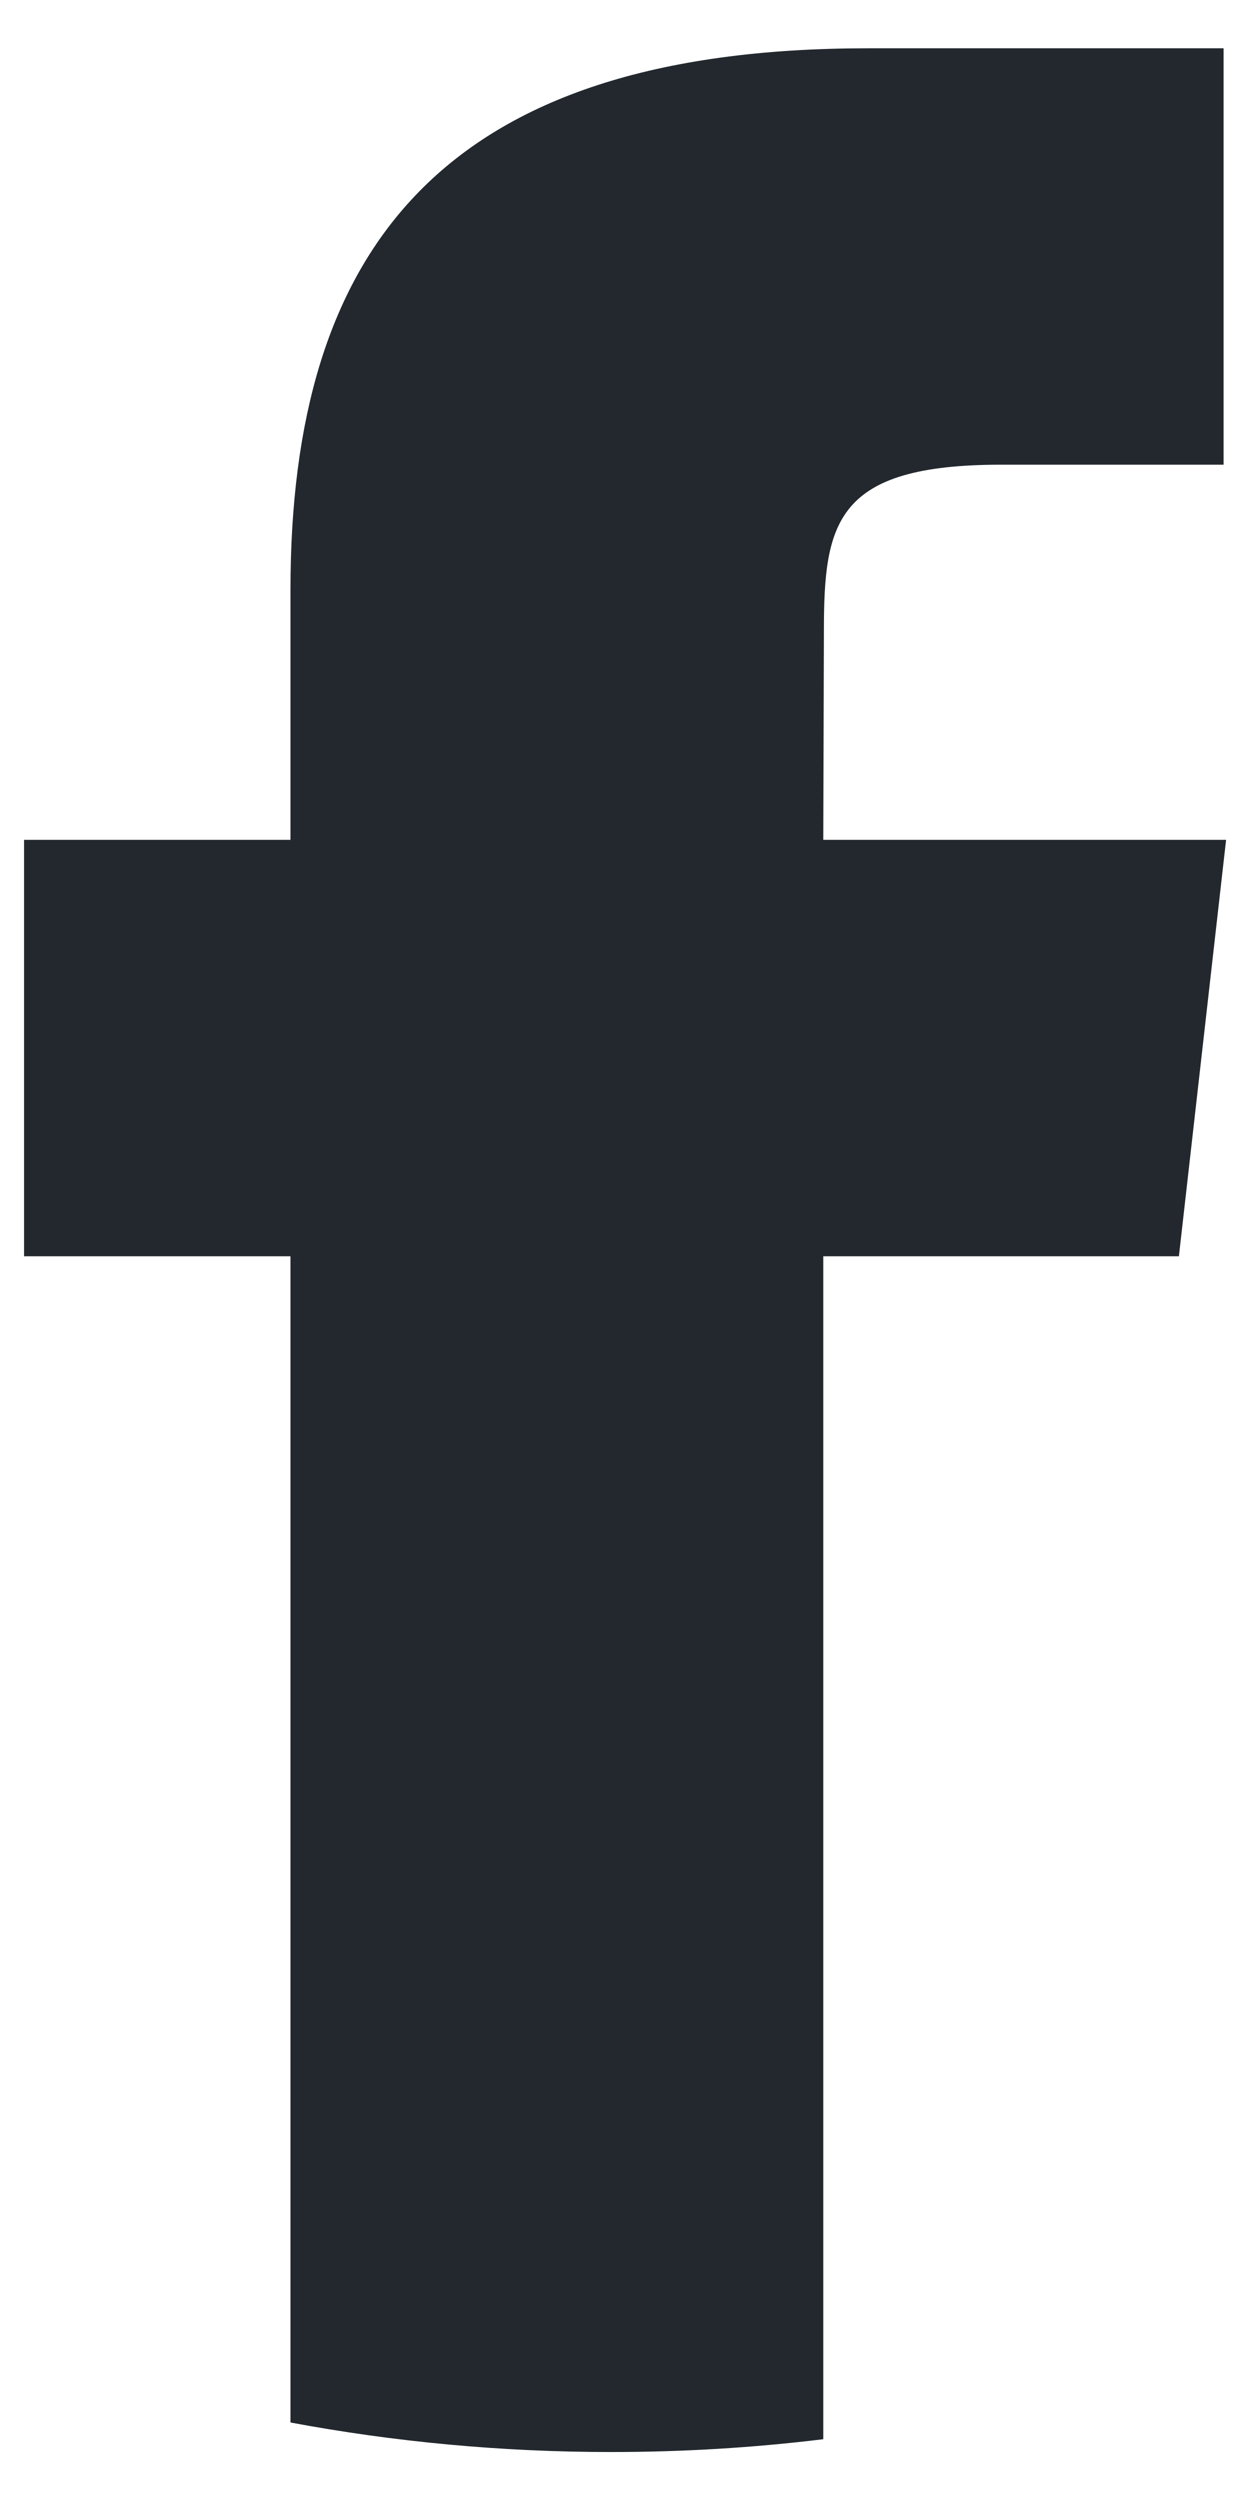 <svg width="8" height="16" viewBox="0 0 8 16" fill="none" xmlns="http://www.w3.org/2000/svg">
<path d="M5.269 15.611V8.04H7.545L7.847 5.375H5.269L5.273 4.041C5.273 3.346 5.344 2.974 6.408 2.974H7.831V0.309H5.555C2.821 0.309 1.859 1.601 1.859 3.775V5.375H0.154V8.04H1.859V15.504C2.522 15.628 3.209 15.693 3.912 15.693C4.366 15.693 4.819 15.666 5.269 15.611V15.611Z" fill="#22282e"/>
</svg>
